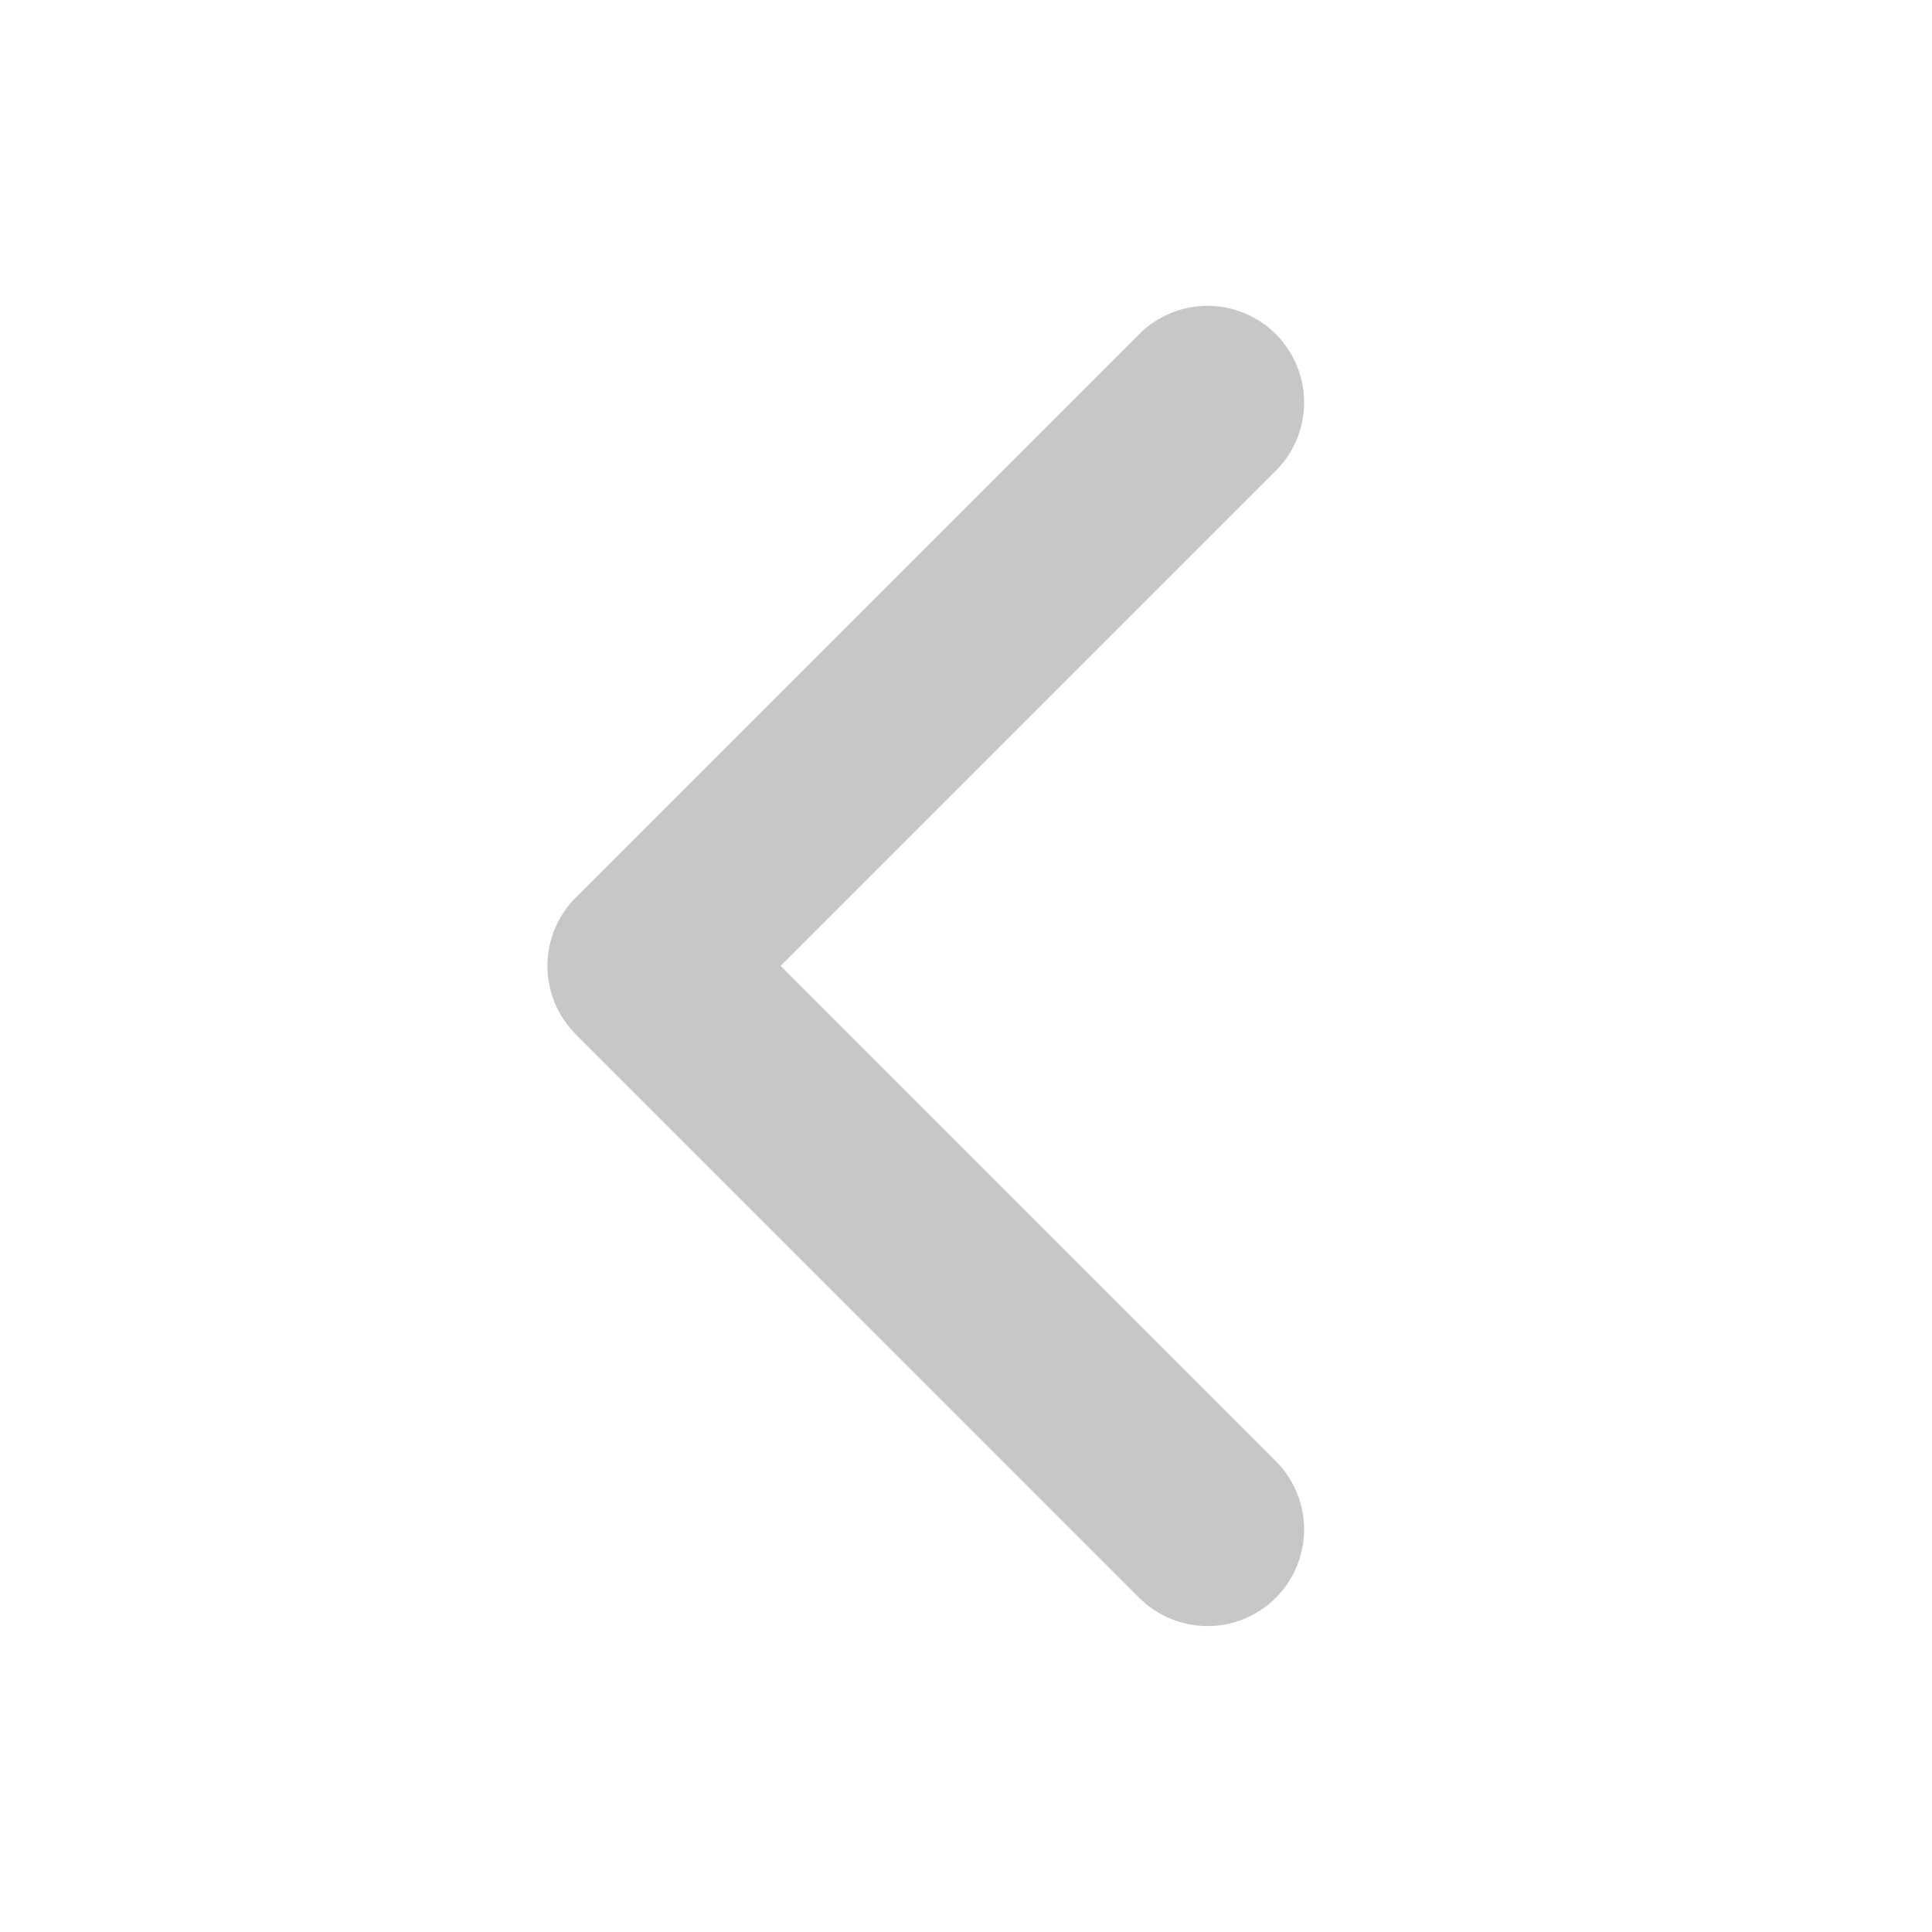 <svg width="20" height="20" viewBox="0 0 20 20" fill="none" xmlns="http://www.w3.org/2000/svg">
<path d="M12.5 15.833L6.667 9.999L12.5 4.166" stroke="#C7C7C7" stroke-width="2" stroke-linecap="round" stroke-linejoin="round"/>
</svg>
